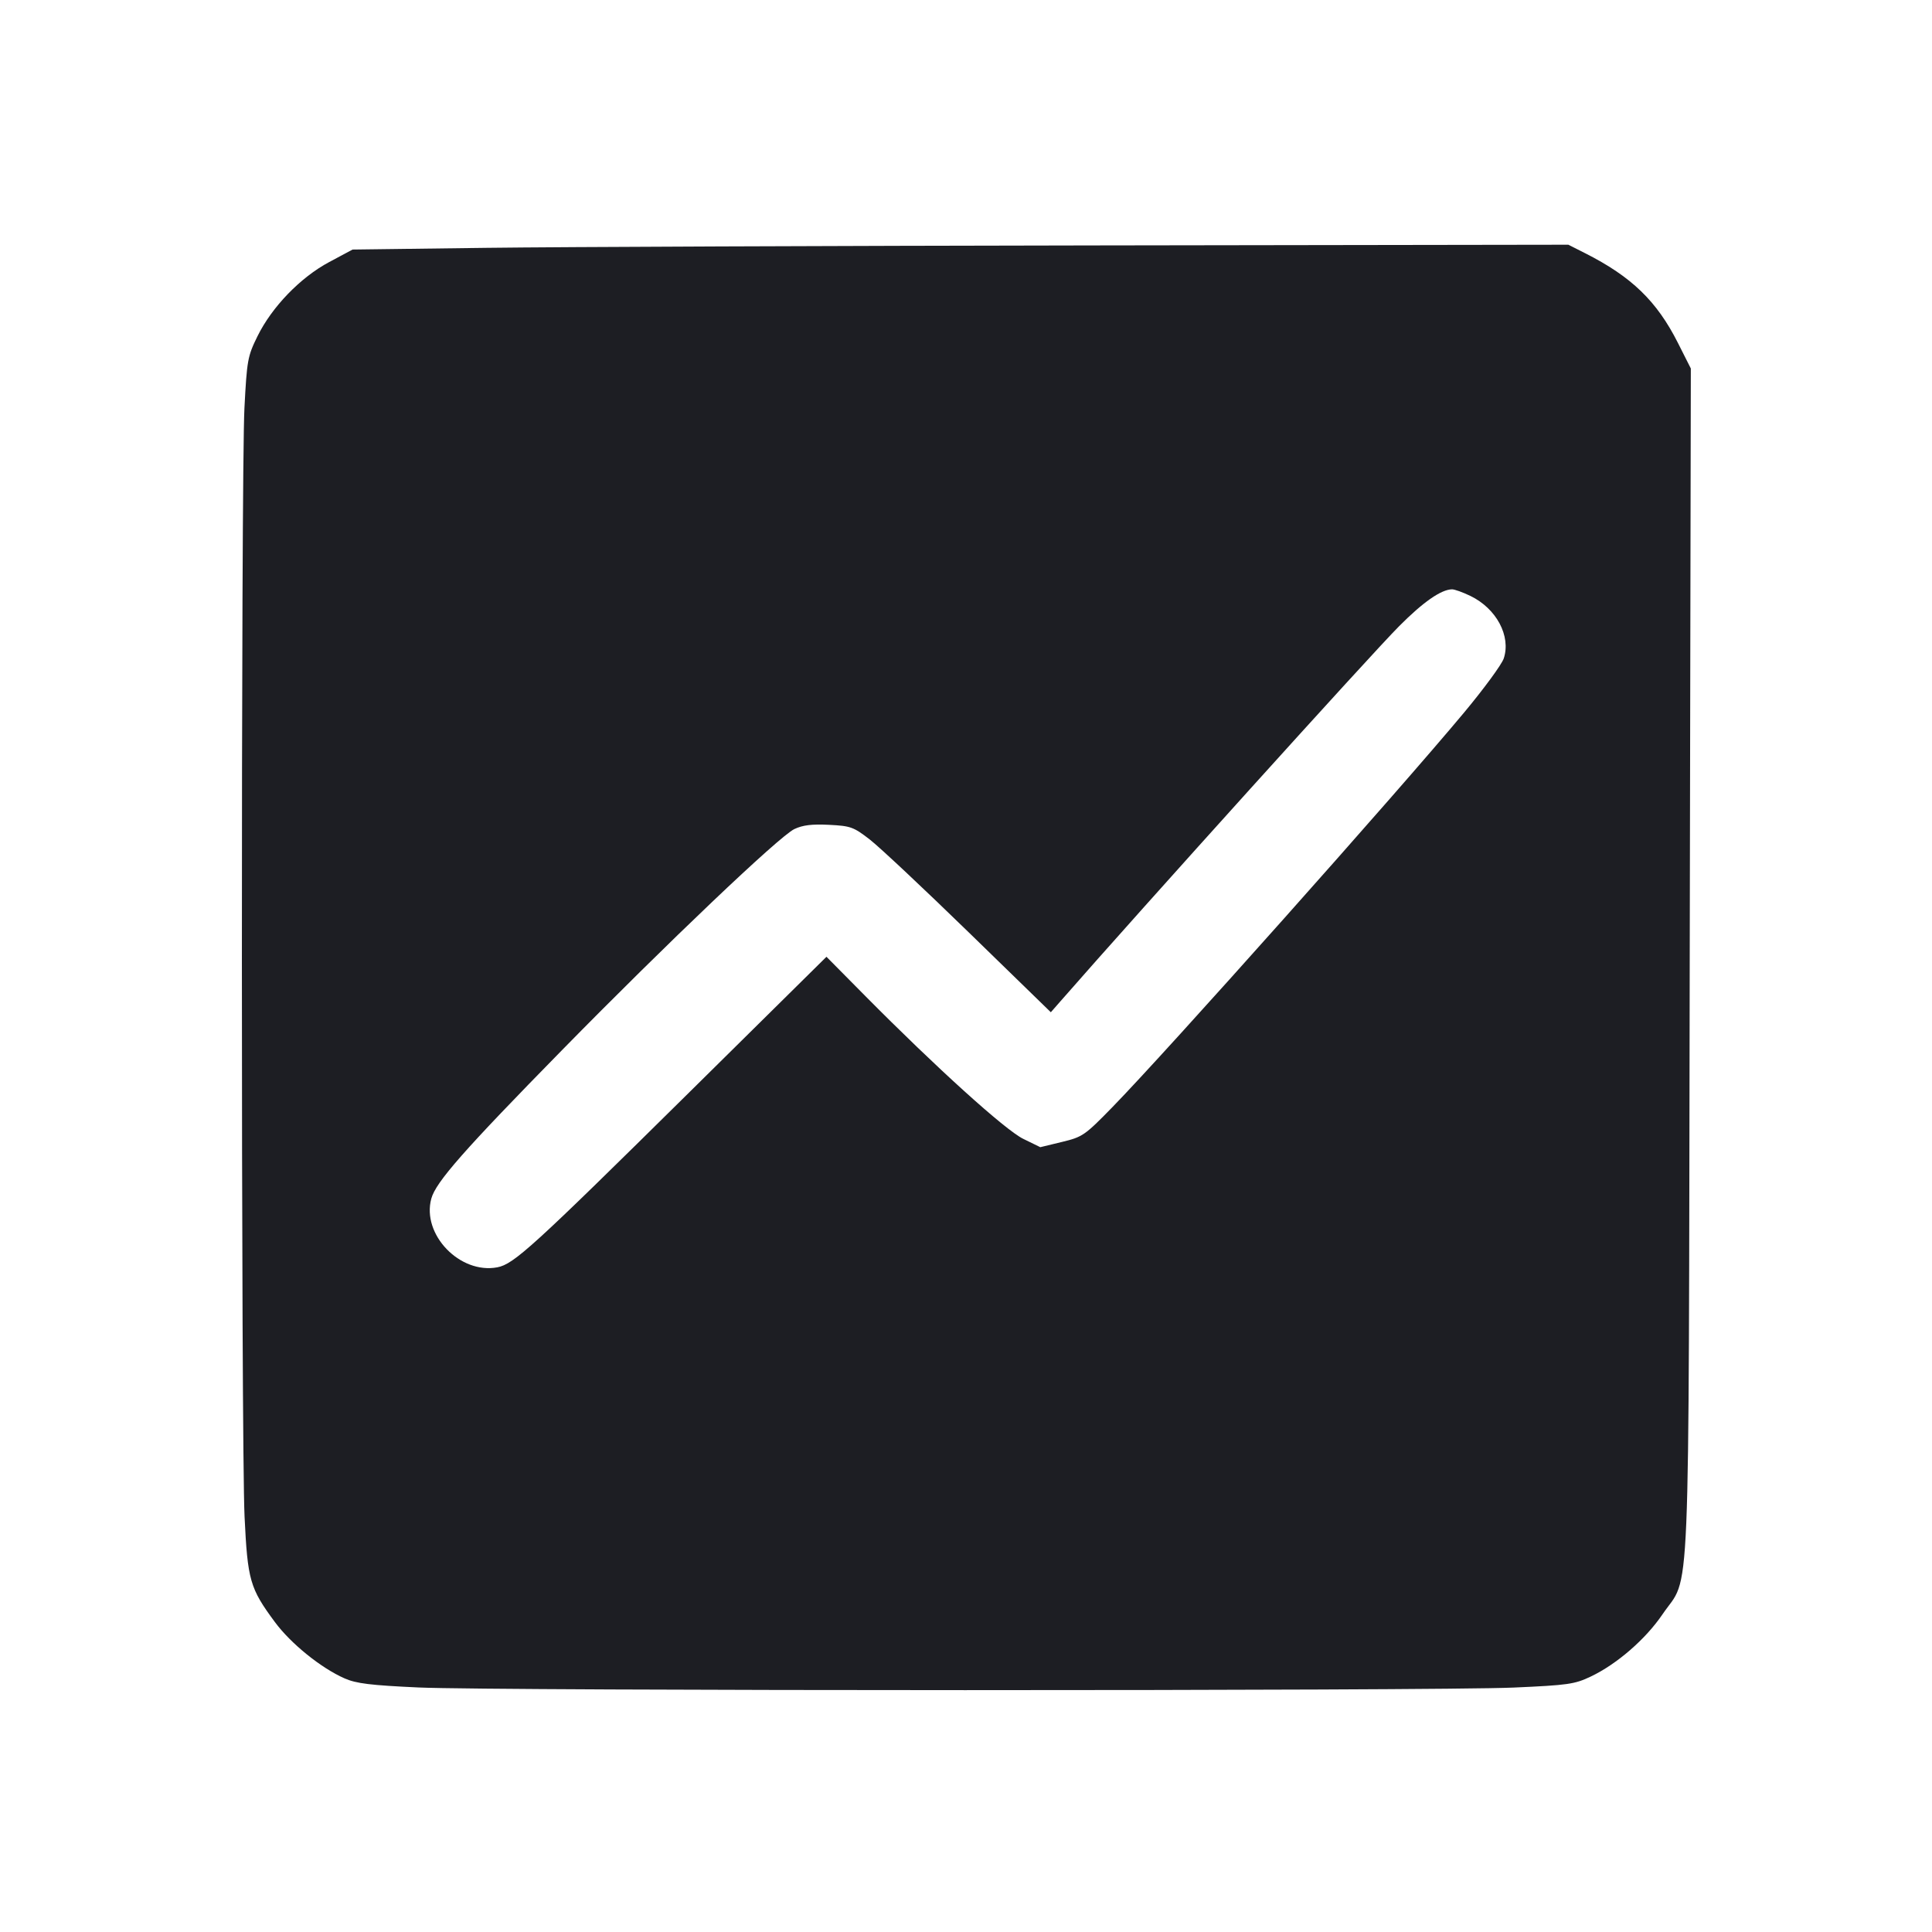<svg viewBox="0 0 2400 2400" fill="none" xmlns="http://www.w3.org/2000/svg"><path d="M604.000 307.874 L 438.000 310.000 408.990 325.501 C 373.153 344.649,337.817 381.203,319.837 417.725 C 307.603 442.575,306.747 447.297,303.644 506.982 C 299.338 589.807,299.478 1793.584,303.803 1884.000 C 307.592 1963.210,310.402 1972.975,341.493 2015.005 C 361.303 2041.783,398.738 2072.044,428.000 2084.931 C 442.565 2091.346,460.120 2093.506,520.000 2096.248 C 614.878 2100.594,1782.071 2100.694,1880.092 2096.365 C 1947.942 2093.369,1956.030 2092.215,1976.092 2082.672 C 2008.566 2067.223,2044.247 2036.272,2065.214 2005.364 C 2100.466 1953.396,2097.486 2024.918,2099.036 1193.871 L 2100.409 457.743 2084.321 425.871 C 2058.174 374.070,2026.733 343.685,1969.133 314.554 L 1948.266 304.000 1359.133 304.874 C 1035.110 305.355,695.300 306.705,604.000 307.874 M1826.644 740.312 C 1858.951 755.951,1877.188 790.160,1868.023 817.930 C 1865.589 825.305,1843.438 855.523,1818.799 885.082 C 1734.978 985.638,1449.016 1306.506,1382.142 1375.038 C 1347.467 1410.573,1344.910 1412.341,1319.143 1418.578 L 1292.286 1425.079 1271.054 1414.691 C 1248.667 1403.738,1162.535 1325.806,1074.334 1236.700 L 1026.668 1188.544 856.334 1356.835 C 661.530 1549.302,638.330 1570.450,617.752 1574.310 C 571.269 1583.031,523.663 1533.489,535.775 1489.000 C 541.387 1468.389,576.135 1428.913,698.343 1304.316 C 828.489 1171.626,968.171 1038.728,986.762 1029.906 C 997.183 1024.961,1008.630 1023.561,1029.871 1024.634 C 1056.711 1025.989,1060.345 1027.297,1080.396 1042.818 C 1092.278 1052.017,1147.761 1104.073,1203.692 1158.500 L 1305.384 1257.457 1317.692 1243.390 C 1420.945 1125.381,1701.934 814.190,1738.000 777.906 C 1767.882 747.843,1790.175 732.306,1803.737 732.091 C 1806.893 732.041,1817.201 735.740,1826.644 740.312 " fill="#1D1E23" stroke="none" fill-rule="evenodd"/></svg>